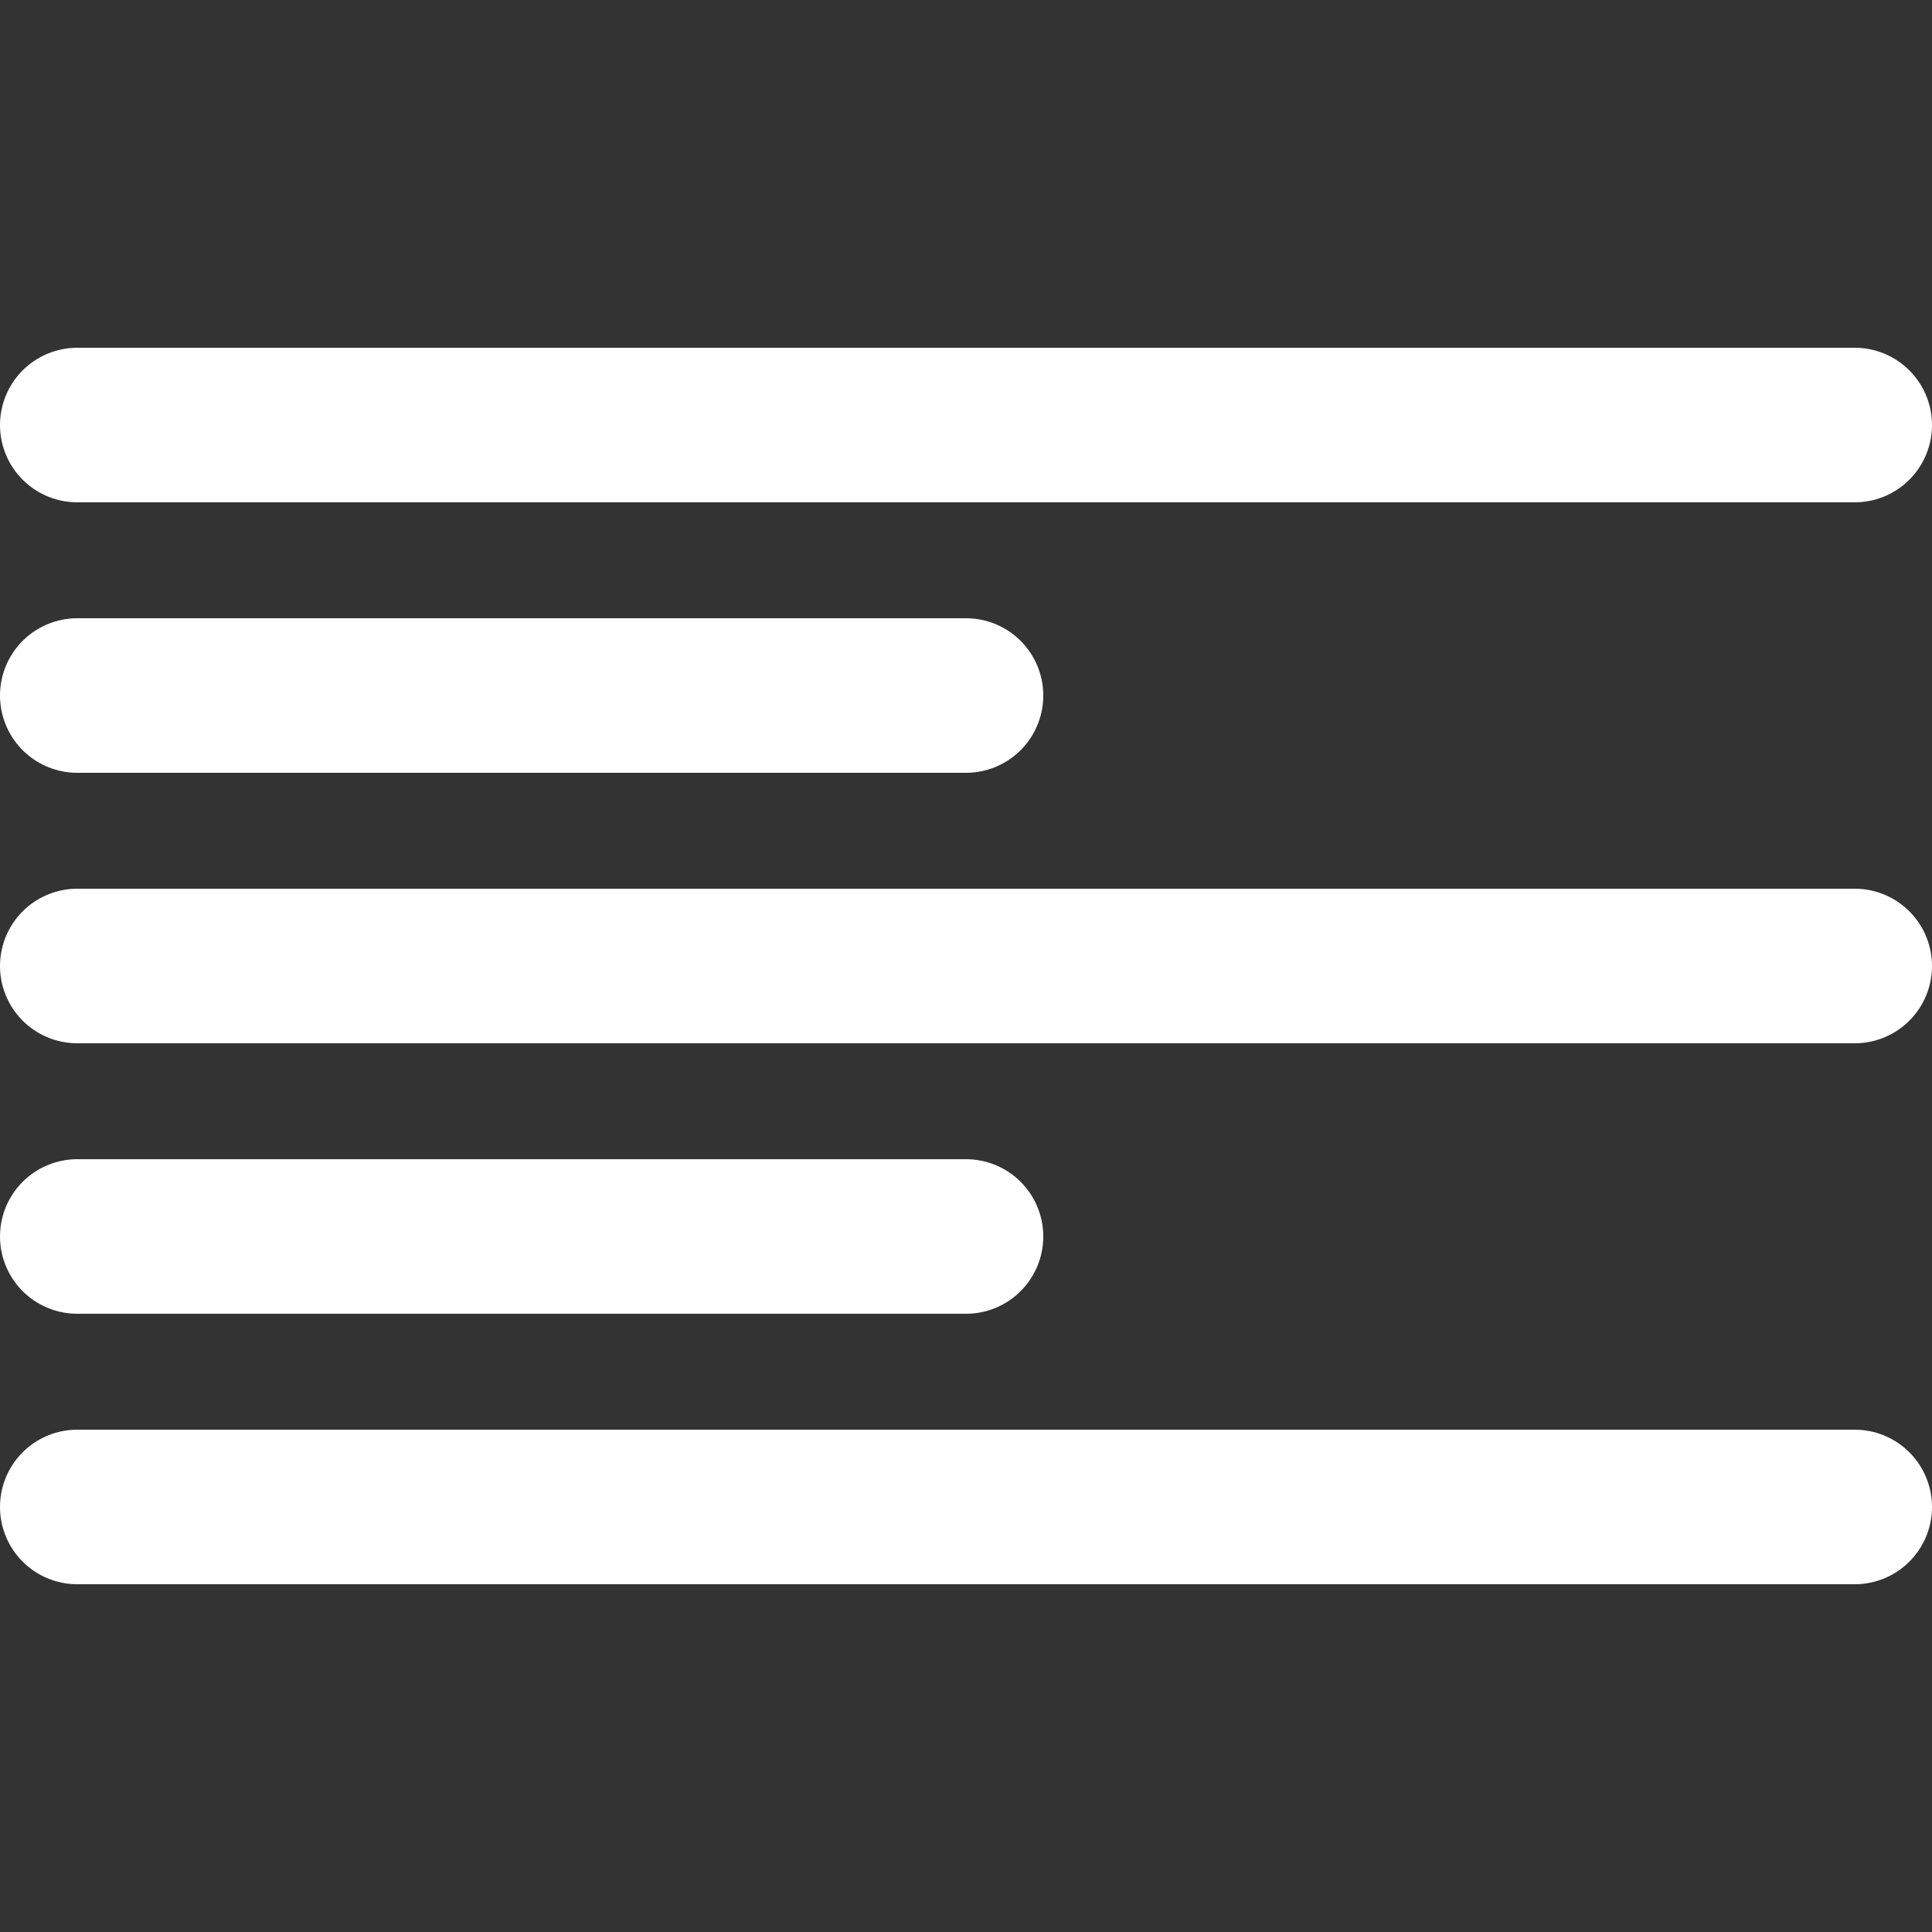 <svg width="100" height="100" viewBox="0 0 100 100" fill="none" xmlns="http://www.w3.org/2000/svg">
<rect x="0" y="0" width="100" height="100" fill="#333333" stroke="none"/>
<path d="M4 22L96 22" stroke="white" stroke-width="8" stroke-linecap="round"/>
<path d="M4 50L96 50" stroke="white" stroke-width="8" stroke-linecap="round"/>
<path d="M4 78L96 78" stroke="white" stroke-width="8" stroke-linecap="round"/>
<path d="M4 36L50 36" stroke="white" stroke-width="8" stroke-linecap="round"/>
<path d="M4 64L50 64" stroke="white" stroke-width="8" stroke-linecap="round"/>
</svg>
